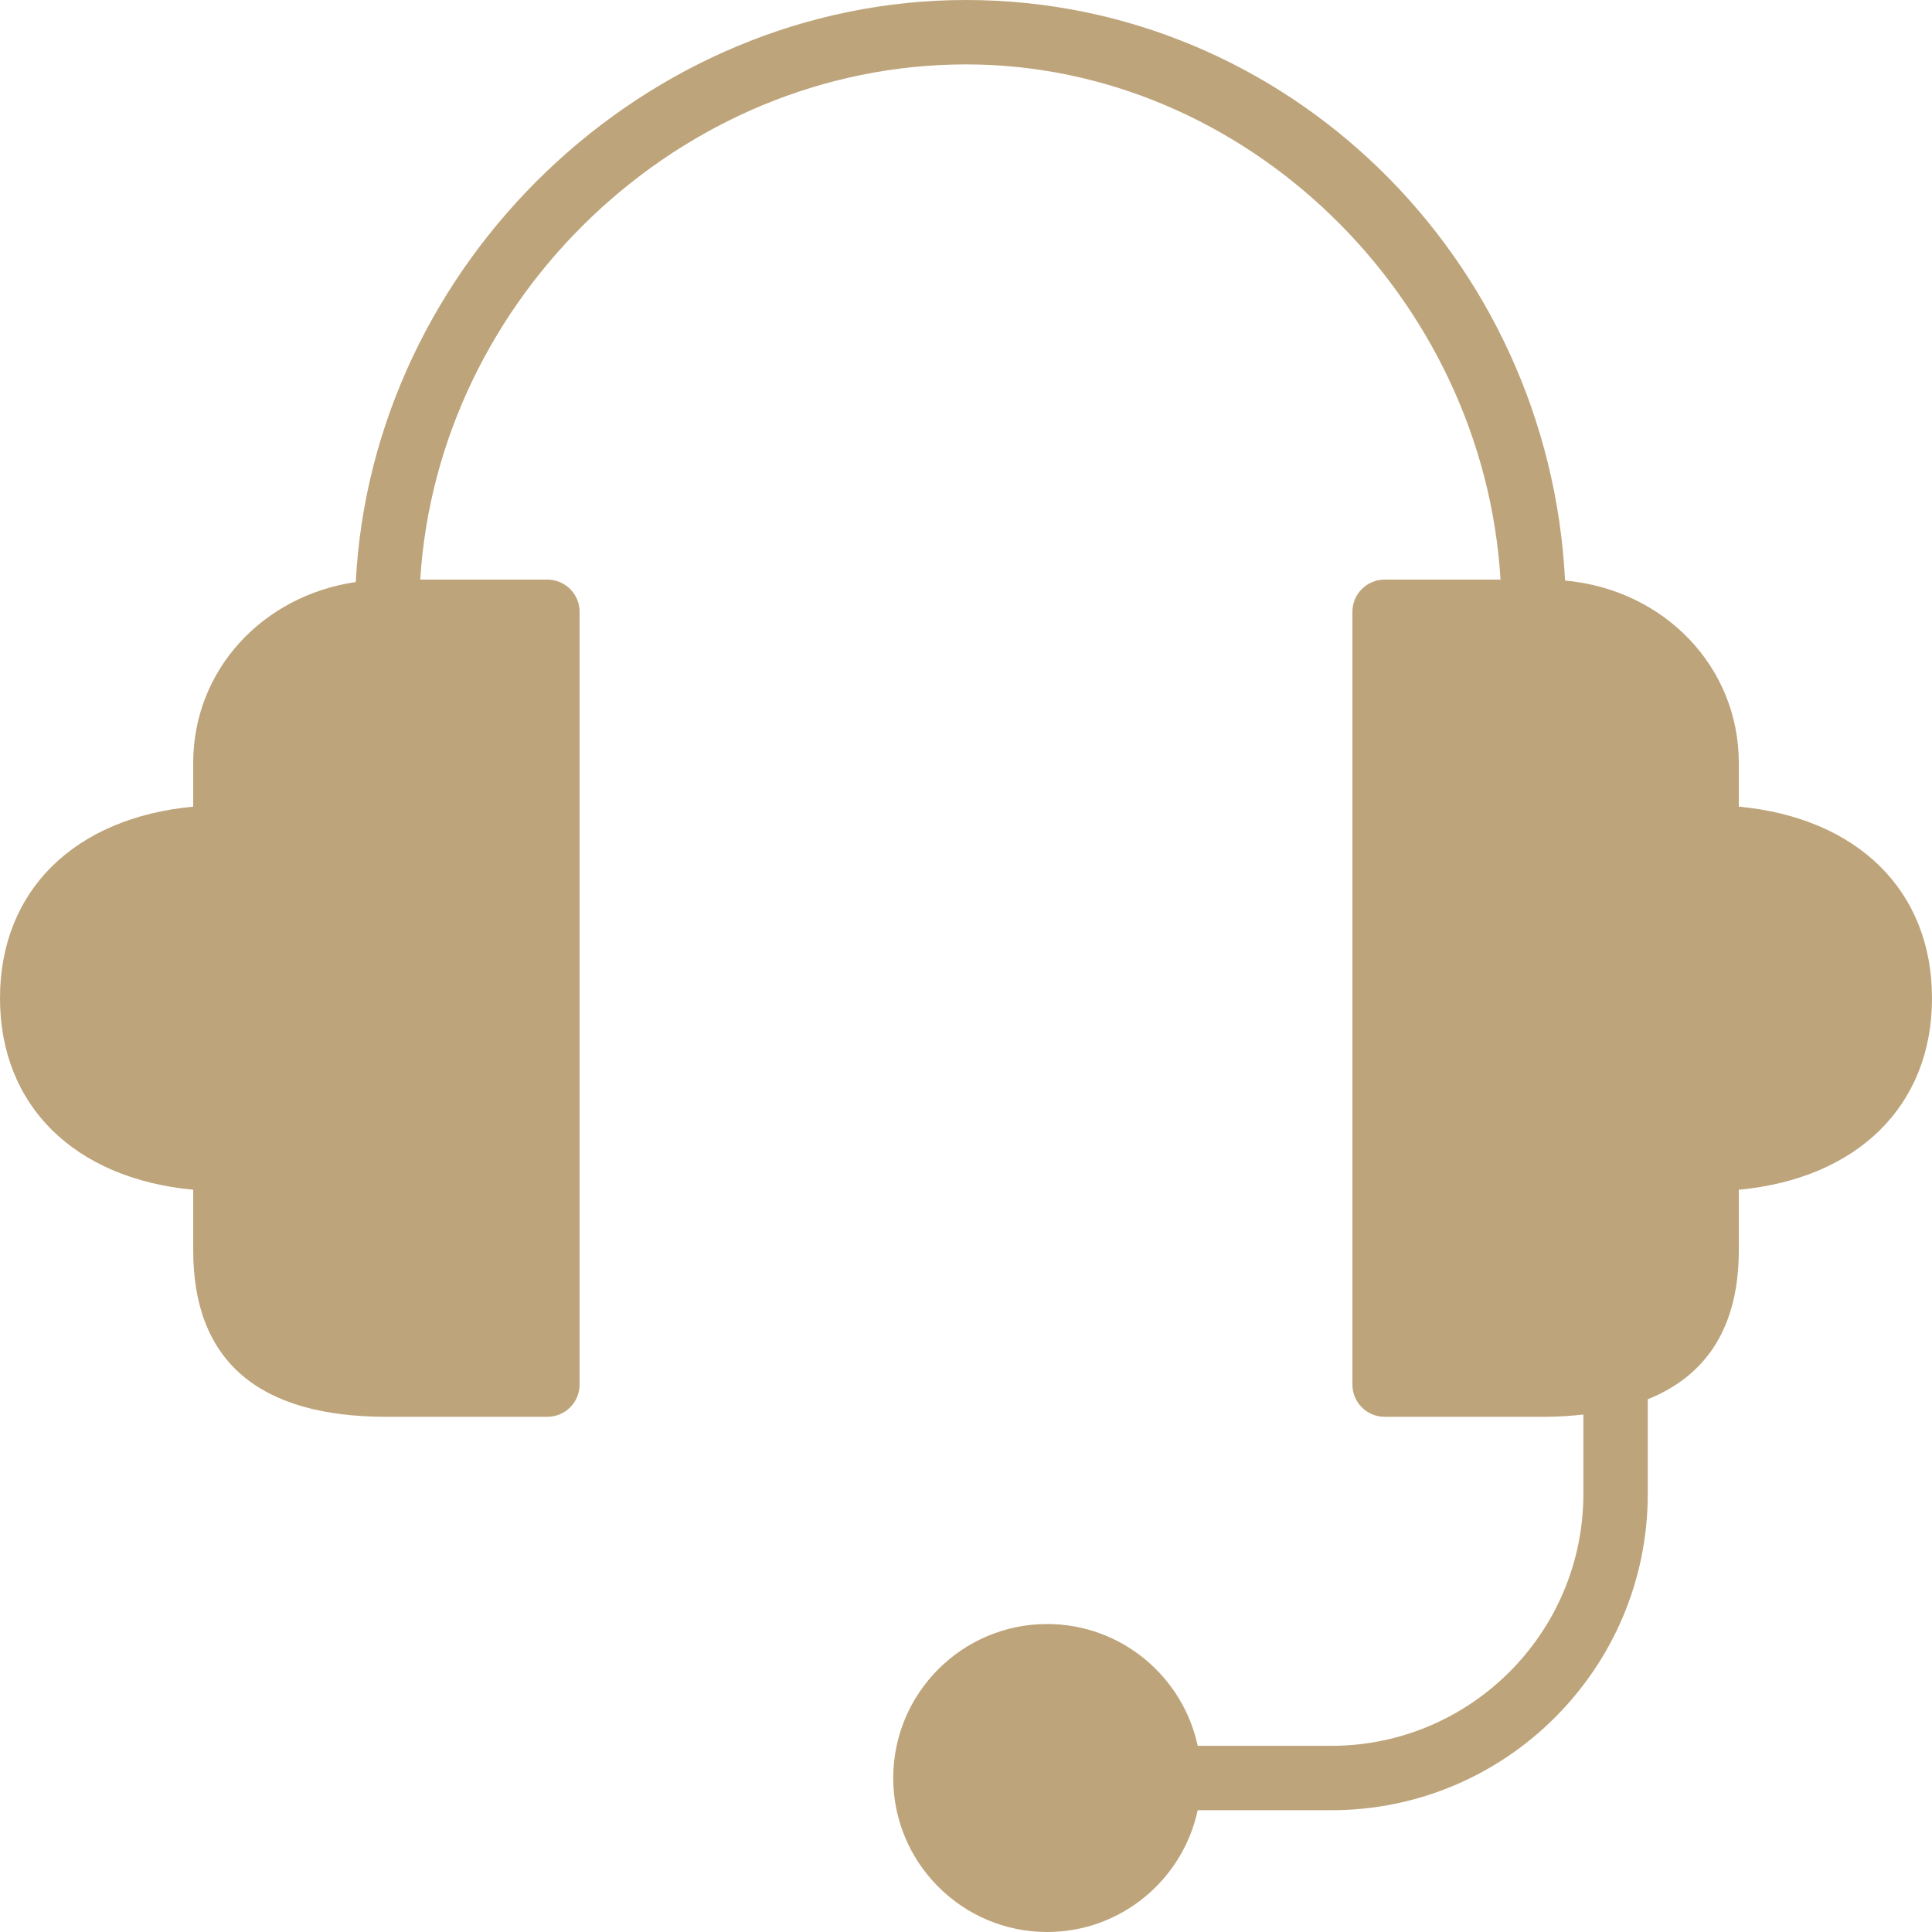 <?xml version="1.0" encoding="UTF-8" standalone="no"?>
<svg width="27px" height="27px" viewBox="0 0 27 27" version="1.1" xmlns="http://www.w3.org/2000/svg" xmlns:xlink="http://www.w3.org/1999/xlink">
    <!-- Generator: Sketch 44.1 (41455) - http://www.bohemiancoding.com/sketch -->
    <title>Page 1</title>
    <desc>Created with Sketch.</desc>
    <defs></defs>
    <g id="Page-1" stroke="none" stroke-width="1" fill="none" fill-rule="evenodd">
        <g id="用户中心—首页" transform="translate(-264, -300)" fill="#BEA47A">
            <path d="M291,313.95 C291,312.442 289.954,311.428 288.3,311.273 L288.3,310.663 C288.3,309.313 287.253,308.239 285.872,308.113 C285.646,303.602 281.983,300 277.5,300 C273.006,300 269.199,303.685 268.972,308.134 C267.669,308.324 266.7,309.365 266.7,310.663 L266.7,311.273 C265.046,311.428 264,312.442 264,313.95 C264,315.457 265.046,316.472 266.7,316.627 L266.7,317.472 C266.7,319.017 267.609,319.8 269.4,319.8 L271.65,319.8 C271.898,319.8 272.1,319.598 272.1,319.35 L272.1,308.55 C272.1,308.302 271.898,308.1 271.65,308.1 L269.873,308.1 C270.117,304.154 273.505,300.9 277.5,300.9 C281.413,300.9 284.732,304.154 284.97,308.1 L283.35,308.1 C283.102,308.1 282.9,308.302 282.9,308.55 L282.9,319.35 C282.9,319.598 283.102,319.8 283.35,319.8 L285.6,319.8 C285.788,319.8 285.96,319.786 286.128,319.769 L286.128,320.876 C286.128,322.818 284.548,324.398 282.607,324.398 L280.738,324.398 C280.53,323.427 279.667,322.696 278.634,322.696 C277.448,322.696 276.483,323.661 276.483,324.848 C276.483,326.035 277.448,327 278.634,327 C279.667,327 280.53,326.269 280.738,325.298 L282.607,325.298 C285.045,325.298 287.028,323.315 287.028,320.876 L287.028,319.555 C287.867,319.217 288.3,318.526 288.3,317.472 L288.3,316.627 C289.954,316.472 291,315.457 291,313.95 L291,313.95 Z" id="Page-1"></path>
        </g>
    </g>
</svg>
